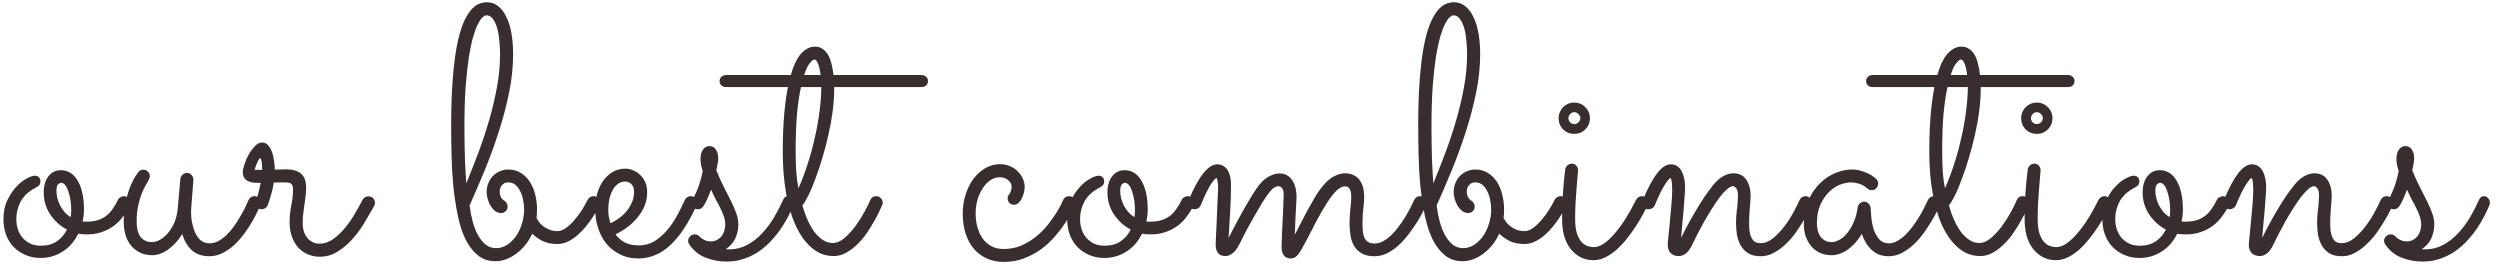 <svg width="227" height="24" viewBox="0 0 227 24" fill="none" xmlns="http://www.w3.org/2000/svg">
<path d="M7.797 21.281C7.536 21.281 7.307 21.26 7.109 21.219C6.953 21.531 6.766 21.823 6.547 22.094C6.328 22.354 6.073 22.583 5.781 22.781C5.5 22.979 5.182 23.135 4.828 23.25C4.474 23.365 4.089 23.422 3.672 23.422C3.182 23.422 2.734 23.333 2.328 23.156C1.922 22.99 1.568 22.755 1.266 22.453C0.964 22.141 0.729 21.771 0.562 21.344C0.396 20.906 0.312 20.427 0.312 19.906C0.312 19.24 0.432 18.662 0.672 18.172C0.911 17.672 1.188 17.26 1.5 16.938C1.812 16.604 2.125 16.359 2.438 16.203C2.75 16.037 2.984 15.953 3.141 15.953C3.318 15.953 3.448 16 3.531 16.094C3.625 16.188 3.672 16.312 3.672 16.469C3.672 16.646 3.615 16.781 3.5 16.875C3.396 16.958 3.26 17.042 3.094 17.125C2.927 17.208 2.75 17.328 2.562 17.484C2.375 17.63 2.198 17.818 2.031 18.047C1.875 18.276 1.745 18.547 1.641 18.859C1.536 19.172 1.484 19.521 1.484 19.906C1.484 20.25 1.536 20.573 1.641 20.875C1.745 21.167 1.896 21.422 2.094 21.641C2.292 21.849 2.526 22.016 2.797 22.141C3.068 22.255 3.37 22.312 3.703 22.312C4.297 22.312 4.786 22.177 5.172 21.906C5.568 21.625 5.87 21.271 6.078 20.844C5.464 20.521 4.958 20.062 4.562 19.469C4.167 18.875 3.969 18.208 3.969 17.469C3.969 16.875 4.109 16.391 4.391 16.016C4.682 15.641 5.062 15.453 5.531 15.453C5.812 15.453 6.078 15.521 6.328 15.656C6.578 15.792 6.797 16.005 6.984 16.297C7.182 16.588 7.339 16.963 7.453 17.422C7.568 17.88 7.625 18.427 7.625 19.062C7.625 19.396 7.583 19.745 7.5 20.109C7.562 20.12 7.625 20.125 7.688 20.125C7.75 20.125 7.818 20.125 7.891 20.125C8.245 20.125 8.562 20.083 8.844 20C9.125 19.917 9.38 19.792 9.609 19.625C9.839 19.458 10.042 19.245 10.219 18.984C10.406 18.724 10.583 18.422 10.75 18.078C10.781 18.016 10.849 17.958 10.953 17.906C11.057 17.844 11.162 17.812 11.266 17.812C11.401 17.812 11.526 17.87 11.641 17.984C11.766 18.088 11.828 18.229 11.828 18.406C11.828 18.49 11.807 18.583 11.766 18.688C11.724 18.781 11.682 18.87 11.641 18.953C11.463 19.266 11.255 19.568 11.016 19.859C10.787 20.141 10.51 20.391 10.188 20.609C9.875 20.818 9.521 20.984 9.125 21.109C8.729 21.234 8.286 21.292 7.797 21.281ZM5.125 17.344C5.125 17.542 5.151 17.75 5.203 17.969C5.255 18.188 5.333 18.406 5.438 18.625C5.552 18.833 5.688 19.037 5.844 19.234C6.01 19.422 6.203 19.583 6.422 19.719C6.453 19.5 6.469 19.287 6.469 19.078C6.469 18.797 6.448 18.51 6.406 18.219C6.365 17.927 6.302 17.662 6.219 17.422C6.146 17.172 6.052 16.974 5.938 16.828C5.823 16.672 5.688 16.594 5.531 16.594C5.469 16.594 5.385 16.641 5.281 16.734C5.177 16.828 5.125 17.031 5.125 17.344ZM16.546 21.25C16.182 21.844 15.755 22.312 15.265 22.656C14.786 23 14.302 23.172 13.812 23.172C13.416 23.172 13.062 23.099 12.749 22.953C12.437 22.807 12.166 22.604 11.937 22.344C11.708 22.073 11.531 21.75 11.406 21.375C11.291 21 11.234 20.578 11.234 20.109C11.234 19.38 11.302 18.734 11.437 18.172C11.583 17.609 11.739 17.141 11.906 16.766C12.072 16.38 12.229 16.088 12.374 15.891C12.52 15.693 12.593 15.594 12.593 15.594C12.645 15.531 12.708 15.484 12.781 15.453C12.864 15.422 12.947 15.406 13.031 15.406C13.197 15.406 13.333 15.469 13.437 15.594C13.552 15.708 13.609 15.844 13.609 16C13.609 16.062 13.593 16.125 13.562 16.188C13.541 16.25 13.515 16.312 13.484 16.375C13.432 16.469 13.348 16.615 13.234 16.812C13.119 17 12.999 17.25 12.874 17.562C12.749 17.875 12.64 18.245 12.546 18.672C12.453 19.088 12.406 19.568 12.406 20.109C12.406 20.724 12.525 21.193 12.765 21.516C13.015 21.828 13.364 21.984 13.812 21.984C13.999 21.984 14.213 21.927 14.453 21.812C14.703 21.688 14.942 21.5 15.171 21.25C15.411 21 15.619 20.682 15.796 20.297C15.973 19.912 16.088 19.458 16.14 18.938L16.374 16.25C16.395 16.094 16.463 15.963 16.578 15.859C16.692 15.755 16.828 15.703 16.984 15.703C17.161 15.703 17.302 15.771 17.406 15.906C17.51 16.031 17.562 16.177 17.562 16.344L17.359 18.938C17.338 19.156 17.343 19.443 17.374 19.797C17.416 20.151 17.494 20.5 17.609 20.844C17.723 21.188 17.895 21.484 18.124 21.734C18.354 21.974 18.656 22.094 19.031 22.094C19.302 22.094 19.567 22.026 19.828 21.891C20.088 21.745 20.338 21.557 20.578 21.328C20.817 21.099 21.036 20.844 21.234 20.562C21.442 20.271 21.63 19.979 21.796 19.688C21.973 19.396 22.124 19.12 22.249 18.859C22.374 18.588 22.479 18.359 22.562 18.172C22.614 18.057 22.687 17.969 22.781 17.906C22.874 17.844 22.979 17.812 23.093 17.812C23.281 17.812 23.427 17.875 23.531 18C23.635 18.125 23.687 18.26 23.687 18.406C23.687 18.49 23.671 18.568 23.64 18.641C23.598 18.724 23.515 18.901 23.39 19.172C23.275 19.432 23.119 19.734 22.921 20.078C22.734 20.412 22.505 20.766 22.234 21.141C21.963 21.516 21.661 21.865 21.328 22.188C20.994 22.5 20.63 22.76 20.234 22.969C19.848 23.167 19.432 23.266 18.984 23.266C18.369 23.266 17.859 23.094 17.453 22.75C17.046 22.396 16.744 21.896 16.546 21.25ZM24.858 16.578C24.817 16.859 24.764 17.125 24.702 17.375C24.639 17.615 24.577 17.828 24.514 18.016C24.462 18.193 24.415 18.338 24.374 18.453C24.332 18.568 24.306 18.63 24.296 18.641C24.192 18.88 24.009 19 23.749 19C23.603 19 23.468 18.948 23.343 18.844C23.218 18.729 23.155 18.588 23.155 18.422C23.155 18.359 23.165 18.312 23.186 18.281C23.207 18.25 23.238 18.188 23.28 18.094C23.322 18 23.374 17.844 23.436 17.625C23.499 17.406 23.577 17.068 23.671 16.609C23.494 16.609 23.311 16.604 23.124 16.594C22.936 16.583 22.764 16.547 22.608 16.484C22.442 16.422 22.306 16.323 22.202 16.188C22.098 16.052 22.046 15.865 22.046 15.625C22.046 15.448 22.098 15.208 22.202 14.906C22.296 14.604 22.426 14.307 22.593 14.016C22.759 13.724 22.947 13.474 23.155 13.266C23.363 13.047 23.572 12.938 23.78 12.938C24.02 12.938 24.212 13.026 24.358 13.203C24.514 13.38 24.634 13.599 24.718 13.859C24.801 14.109 24.858 14.375 24.889 14.656C24.931 14.938 24.952 15.182 24.952 15.391C25.129 15.391 25.301 15.391 25.468 15.391C25.645 15.38 25.811 15.375 25.968 15.375C26.561 15.375 27.014 15.505 27.327 15.766C27.639 16.026 27.796 16.453 27.796 17.047C27.796 17.287 27.78 17.537 27.749 17.797C27.718 18.057 27.681 18.328 27.639 18.609C27.598 18.88 27.561 19.151 27.53 19.422C27.499 19.693 27.483 19.958 27.483 20.219C27.483 20.594 27.535 20.906 27.639 21.156C27.744 21.396 27.874 21.588 28.03 21.734C28.186 21.88 28.353 21.984 28.53 22.047C28.707 22.099 28.869 22.125 29.014 22.125C29.462 22.125 29.884 21.979 30.28 21.688C30.676 21.396 31.04 21.047 31.374 20.641C31.707 20.224 32.004 19.787 32.264 19.328C32.535 18.87 32.759 18.469 32.936 18.125C32.988 18.031 33.061 17.958 33.155 17.906C33.249 17.854 33.348 17.828 33.452 17.828C33.639 17.828 33.785 17.891 33.889 18.016C33.993 18.13 34.046 18.26 34.046 18.406C34.046 18.51 34.025 18.604 33.983 18.688C33.743 19.115 33.462 19.599 33.139 20.141C32.827 20.672 32.468 21.172 32.061 21.641C31.655 22.109 31.197 22.505 30.686 22.828C30.186 23.151 29.634 23.312 29.03 23.312C28.655 23.312 28.301 23.24 27.968 23.094C27.634 22.958 27.343 22.76 27.093 22.5C26.853 22.229 26.66 21.901 26.514 21.516C26.369 21.12 26.296 20.677 26.296 20.188C26.296 19.667 26.348 19.151 26.452 18.641C26.556 18.12 26.608 17.625 26.608 17.156C26.608 16.958 26.561 16.812 26.468 16.719C26.384 16.615 26.192 16.562 25.889 16.562C25.744 16.562 25.582 16.562 25.405 16.562C25.238 16.562 25.056 16.568 24.858 16.578ZM23.811 15.422C23.811 15.349 23.806 15.255 23.796 15.141C23.796 15.016 23.785 14.896 23.764 14.781C23.754 14.667 23.733 14.568 23.702 14.484C23.681 14.401 23.655 14.359 23.624 14.359C23.593 14.359 23.551 14.401 23.499 14.484C23.457 14.557 23.41 14.651 23.358 14.766C23.306 14.87 23.259 14.984 23.218 15.109C23.176 15.234 23.145 15.338 23.124 15.422H23.811ZM54.419 18.672C54.388 18.734 54.32 18.865 54.216 19.062C54.112 19.25 53.977 19.474 53.81 19.734C53.643 19.984 53.445 20.255 53.216 20.547C52.987 20.828 52.737 21.088 52.466 21.328C52.195 21.568 51.904 21.766 51.591 21.922C51.279 22.078 50.956 22.156 50.623 22.156C50.081 22.156 49.623 22.062 49.248 21.875C48.873 21.677 48.565 21.458 48.326 21.219C48.159 21.583 47.956 21.917 47.716 22.219C47.477 22.521 47.211 22.781 46.919 23C46.628 23.229 46.315 23.406 45.982 23.531C45.659 23.656 45.326 23.719 44.982 23.719C44.346 23.719 43.805 23.531 43.357 23.156C42.909 22.781 42.534 22.281 42.232 21.656C41.94 21.021 41.711 20.287 41.544 19.453C41.378 18.62 41.248 17.745 41.154 16.828C41.07 15.912 41.018 14.984 40.998 14.047C40.977 13.109 40.966 12.219 40.966 11.375C40.966 9.76 41.013 8.365 41.107 7.188C41.201 6 41.326 4.995 41.482 4.172C41.648 3.339 41.836 2.667 42.044 2.156C42.263 1.635 42.492 1.234 42.732 0.953C42.971 0.661 43.216 0.464 43.466 0.359C43.716 0.255 43.961 0.203 44.201 0.203C44.586 0.203 44.925 0.318 45.216 0.547C45.518 0.776 45.768 1.099 45.966 1.516C46.175 1.922 46.331 2.417 46.435 3C46.539 3.583 46.591 4.224 46.591 4.922C46.591 6.036 46.471 7.188 46.232 8.375C45.992 9.562 45.68 10.75 45.294 11.938C44.919 13.115 44.498 14.276 44.029 15.422C43.56 16.557 43.096 17.635 42.638 18.656C42.701 19.167 42.794 19.656 42.919 20.125C43.044 20.583 43.206 20.995 43.404 21.359C43.602 21.713 43.836 22 44.107 22.219C44.378 22.427 44.69 22.531 45.044 22.531C45.398 22.531 45.732 22.432 46.044 22.234C46.357 22.026 46.628 21.76 46.857 21.438C47.086 21.104 47.263 20.729 47.388 20.312C47.523 19.896 47.591 19.469 47.591 19.031C47.591 18.74 47.56 18.448 47.498 18.156C47.445 17.854 47.357 17.588 47.232 17.359C47.117 17.12 46.971 16.927 46.794 16.781C46.617 16.635 46.404 16.562 46.154 16.562C45.966 16.562 45.82 16.604 45.716 16.688C45.612 16.76 45.534 16.849 45.482 16.953C45.43 17.047 45.398 17.141 45.388 17.234C45.378 17.328 45.373 17.391 45.373 17.422C45.373 17.568 45.404 17.713 45.466 17.859C45.529 18.005 45.648 18.135 45.826 18.25C46.003 18.375 46.091 18.547 46.091 18.766C46.091 18.943 46.029 19.083 45.904 19.188C45.789 19.292 45.659 19.344 45.513 19.344C45.305 19.344 45.117 19.281 44.951 19.156C44.794 19.031 44.659 18.875 44.544 18.688C44.43 18.49 44.341 18.281 44.279 18.062C44.216 17.844 44.185 17.641 44.185 17.453C44.185 17.151 44.237 16.875 44.341 16.625C44.445 16.365 44.586 16.146 44.763 15.969C44.951 15.781 45.159 15.641 45.388 15.547C45.628 15.443 45.878 15.391 46.138 15.391C46.586 15.391 46.971 15.495 47.294 15.703C47.628 15.912 47.904 16.188 48.123 16.531C48.341 16.875 48.503 17.266 48.607 17.703C48.711 18.141 48.763 18.583 48.763 19.031C48.763 19.292 48.748 19.547 48.716 19.797C48.758 19.88 48.826 19.99 48.919 20.125C49.013 20.26 49.138 20.391 49.294 20.516C49.451 20.641 49.638 20.75 49.857 20.844C50.076 20.938 50.331 20.984 50.623 20.984C50.873 20.984 51.128 20.891 51.388 20.703C51.659 20.505 51.914 20.266 52.154 19.984C52.404 19.693 52.633 19.385 52.841 19.062C53.05 18.729 53.221 18.422 53.357 18.141C53.409 18.037 53.482 17.958 53.576 17.906C53.669 17.844 53.773 17.812 53.888 17.812C54.065 17.812 54.206 17.875 54.31 18C54.425 18.125 54.482 18.266 54.482 18.422C54.482 18.484 54.461 18.568 54.419 18.672ZM42.341 16.656C42.695 15.781 43.055 14.865 43.419 13.906C43.784 12.938 44.112 11.953 44.404 10.953C44.695 9.953 44.935 8.943 45.123 7.922C45.31 6.901 45.404 5.896 45.404 4.906C45.404 4.531 45.383 4.141 45.341 3.734C45.31 3.318 45.248 2.938 45.154 2.594C45.06 2.25 44.93 1.964 44.763 1.734C44.607 1.505 44.404 1.391 44.154 1.391C44.07 1.391 43.961 1.448 43.826 1.562C43.701 1.667 43.565 1.859 43.419 2.141C43.273 2.411 43.128 2.792 42.982 3.281C42.836 3.771 42.701 4.396 42.576 5.156C42.461 5.906 42.362 6.812 42.279 7.875C42.206 8.938 42.169 10.188 42.169 11.625C42.169 12.104 42.175 12.594 42.185 13.094C42.195 13.583 42.206 14.052 42.216 14.5C42.237 14.948 42.258 15.359 42.279 15.734C42.3 16.109 42.32 16.417 42.341 16.656ZM55.888 21.281C56.106 21.583 56.388 21.828 56.731 22.016C57.075 22.193 57.497 22.281 57.997 22.281C58.507 22.281 58.971 22.162 59.388 21.922C59.804 21.672 60.184 21.349 60.528 20.953C60.872 20.557 61.179 20.115 61.45 19.625C61.721 19.135 61.966 18.646 62.184 18.156C62.236 18.042 62.309 17.958 62.403 17.906C62.497 17.844 62.601 17.812 62.716 17.812C62.893 17.812 63.033 17.875 63.138 18C63.252 18.125 63.309 18.26 63.309 18.406C63.309 18.458 63.304 18.505 63.294 18.547C63.283 18.578 63.268 18.615 63.247 18.656C62.528 20.24 61.742 21.432 60.888 22.234C60.044 23.037 59.085 23.448 58.013 23.469C57.325 23.469 56.731 23.333 56.231 23.062C55.731 22.802 55.32 22.463 54.997 22.047C54.674 21.62 54.434 21.141 54.278 20.609C54.122 20.078 54.044 19.547 54.044 19.016C54.044 18.484 54.106 17.995 54.231 17.547C54.367 17.099 54.554 16.708 54.794 16.375C55.044 16.042 55.335 15.781 55.669 15.594C56.013 15.406 56.388 15.312 56.794 15.312C57.033 15.312 57.268 15.365 57.497 15.469C57.736 15.562 57.95 15.703 58.138 15.891C58.325 16.068 58.476 16.287 58.591 16.547C58.705 16.807 58.763 17.104 58.763 17.438C58.763 17.865 58.69 18.266 58.544 18.641C58.398 19.016 58.195 19.365 57.934 19.688C57.684 20.01 57.382 20.307 57.028 20.578C56.674 20.849 56.294 21.083 55.888 21.281ZM55.419 20.266C55.742 20.13 56.033 19.958 56.294 19.75C56.565 19.542 56.794 19.312 56.981 19.062C57.169 18.812 57.315 18.552 57.419 18.281C57.523 18 57.575 17.719 57.575 17.438C57.575 17.125 57.497 16.891 57.341 16.734C57.184 16.568 57.002 16.484 56.794 16.484C56.513 16.484 56.273 16.562 56.075 16.719C55.877 16.875 55.716 17.078 55.591 17.328C55.466 17.578 55.372 17.859 55.309 18.172C55.257 18.474 55.231 18.776 55.231 19.078C55.231 19.266 55.247 19.463 55.278 19.672C55.32 19.88 55.367 20.078 55.419 20.266ZM64.574 17.219C64.512 17.385 64.434 17.573 64.34 17.781C64.257 17.99 64.158 18.208 64.043 18.438C63.949 18.615 63.85 18.755 63.746 18.859C63.653 18.953 63.528 19 63.371 19C63.194 19 63.053 18.948 62.949 18.844C62.845 18.729 62.793 18.599 62.793 18.453C62.793 18.401 62.798 18.359 62.809 18.328C62.819 18.287 62.845 18.224 62.887 18.141C63.158 17.62 63.356 17.167 63.481 16.781C63.616 16.385 63.725 15.974 63.809 15.547C63.736 15.307 63.684 15.104 63.653 14.938C63.621 14.771 63.606 14.599 63.606 14.422C63.606 14.078 63.678 13.802 63.824 13.594C63.97 13.375 64.173 13.266 64.434 13.266C64.673 13.266 64.861 13.37 64.996 13.578C65.142 13.787 65.215 14.042 65.215 14.344C65.215 14.51 65.199 14.677 65.168 14.844C65.137 15.01 65.095 15.219 65.043 15.469C65.283 16.062 65.522 16.588 65.762 17.047C66.001 17.505 66.215 17.927 66.403 18.312C66.59 18.688 66.741 19.042 66.856 19.375C66.981 19.708 67.043 20.042 67.043 20.375C67.043 20.812 66.955 21.229 66.778 21.625C66.6 22.021 66.309 22.354 65.903 22.625C65.955 22.635 66.007 22.641 66.059 22.641C66.111 22.641 66.163 22.641 66.215 22.641C66.809 22.641 67.356 22.505 67.856 22.234C68.356 21.963 68.803 21.615 69.199 21.188C69.606 20.75 69.965 20.271 70.278 19.75C70.59 19.219 70.861 18.693 71.09 18.172C71.194 17.932 71.34 17.812 71.528 17.812C71.705 17.812 71.84 17.875 71.934 18C72.038 18.125 72.09 18.26 72.09 18.406C72.09 18.49 72.074 18.568 72.043 18.641C71.928 18.922 71.778 19.245 71.59 19.609C71.413 19.963 71.194 20.333 70.934 20.719C70.684 21.094 70.392 21.463 70.059 21.828C69.725 22.193 69.35 22.521 68.934 22.812C68.528 23.094 68.08 23.318 67.59 23.484C67.1 23.662 66.564 23.75 65.981 23.75C65.283 23.75 64.632 23.625 64.028 23.375C63.434 23.135 62.949 22.734 62.574 22.172C62.512 22.078 62.481 21.979 62.481 21.875C62.481 21.719 62.538 21.583 62.653 21.469C62.778 21.344 62.918 21.281 63.074 21.281C63.241 21.281 63.382 21.338 63.496 21.453C63.507 21.474 63.543 21.51 63.606 21.562C63.668 21.604 63.741 21.656 63.824 21.719C63.918 21.771 64.022 21.818 64.137 21.859C64.262 21.901 64.387 21.922 64.512 21.922C64.762 21.922 64.97 21.87 65.137 21.766C65.314 21.662 65.455 21.537 65.559 21.391C65.663 21.234 65.736 21.073 65.778 20.906C65.83 20.729 65.856 20.578 65.856 20.453C65.856 20.193 65.814 19.932 65.731 19.672C65.647 19.412 65.538 19.151 65.403 18.891C65.278 18.63 65.137 18.365 64.981 18.094C64.835 17.812 64.699 17.521 64.574 17.219ZM84.261 7.359C84.261 7.526 84.204 7.661 84.089 7.766C83.975 7.859 83.834 7.906 83.668 7.906H75.746V8.078C75.746 8.714 75.699 9.391 75.605 10.109C75.511 10.828 75.381 11.547 75.214 12.266C75.058 12.974 74.876 13.667 74.668 14.344C74.47 15.021 74.261 15.646 74.043 16.219C73.834 16.792 73.626 17.292 73.418 17.719C73.209 18.135 73.022 18.448 72.855 18.656C72.99 19.135 73.152 19.583 73.339 20C73.527 20.406 73.735 20.766 73.964 21.078C74.204 21.38 74.459 21.62 74.73 21.797C75.001 21.974 75.293 22.062 75.605 22.062C75.97 22.062 76.329 21.912 76.683 21.609C77.048 21.297 77.381 20.932 77.683 20.516C77.996 20.088 78.266 19.662 78.496 19.234C78.735 18.797 78.907 18.448 79.011 18.188C79.115 17.938 79.298 17.812 79.558 17.812C79.735 17.812 79.876 17.875 79.98 18C80.095 18.125 80.152 18.26 80.152 18.406C80.152 18.479 80.136 18.552 80.105 18.625C80.074 18.698 79.996 18.865 79.871 19.125C79.756 19.385 79.6 19.688 79.402 20.031C79.214 20.375 78.99 20.74 78.73 21.125C78.48 21.5 78.194 21.844 77.871 22.156C77.558 22.469 77.22 22.729 76.855 22.938C76.49 23.146 76.105 23.25 75.699 23.25C74.98 23.25 74.334 23.016 73.761 22.547C73.188 22.078 72.699 21.422 72.293 20.578C71.897 19.734 71.595 18.734 71.386 17.578C71.178 16.422 71.074 15.156 71.074 13.781C71.074 13.438 71.079 13.037 71.089 12.578C71.1 12.109 71.121 11.62 71.152 11.109C71.183 10.588 71.23 10.057 71.293 9.516C71.355 8.964 71.438 8.427 71.543 7.906H65.933C65.766 7.906 65.626 7.859 65.511 7.766C65.397 7.661 65.339 7.526 65.339 7.359C65.339 7.193 65.397 7.062 65.511 6.969C65.626 6.865 65.766 6.812 65.933 6.812H71.808C71.912 6.438 72.032 6.094 72.168 5.781C72.313 5.469 72.475 5.198 72.652 4.969C72.839 4.74 73.043 4.562 73.261 4.438C73.49 4.302 73.74 4.234 74.011 4.234C74.272 4.234 74.496 4.302 74.683 4.438C74.881 4.562 75.048 4.74 75.183 4.969C75.319 5.198 75.423 5.469 75.496 5.781C75.579 6.094 75.641 6.438 75.683 6.812H83.668C83.834 6.812 83.975 6.865 84.089 6.969C84.204 7.062 84.261 7.193 84.261 7.359ZM72.496 17.094C72.808 16.406 73.089 15.667 73.339 14.875C73.6 14.073 73.819 13.266 73.996 12.453C74.183 11.641 74.324 10.844 74.418 10.062C74.522 9.281 74.574 8.562 74.574 7.906H72.73C72.584 8.552 72.464 9.354 72.371 10.312C72.287 11.26 72.246 12.417 72.246 13.781C72.246 14.542 72.266 15.182 72.308 15.703C72.35 16.213 72.412 16.677 72.496 17.094ZM73.949 5.406C73.855 5.406 73.72 5.51 73.543 5.719C73.365 5.917 73.188 6.281 73.011 6.812H74.511C74.459 6.375 74.381 6.031 74.277 5.781C74.183 5.531 74.074 5.406 73.949 5.406ZM72.746 18.219V18.234V18.219ZM97.604 18.672C97.541 18.787 97.432 18.995 97.276 19.297C97.13 19.599 96.927 19.943 96.666 20.328C96.416 20.703 96.114 21.094 95.76 21.5C95.406 21.906 95 22.281 94.541 22.625C94.083 22.958 93.567 23.234 92.994 23.453C92.432 23.672 91.817 23.781 91.151 23.781C90.557 23.781 90.031 23.672 89.573 23.453C89.114 23.245 88.724 22.948 88.401 22.562C88.078 22.167 87.833 21.703 87.666 21.172C87.5 20.641 87.416 20.052 87.416 19.406C87.416 18.781 87.505 18.198 87.682 17.656C87.859 17.104 88.099 16.625 88.401 16.219C88.713 15.812 89.073 15.495 89.479 15.266C89.885 15.026 90.317 14.906 90.776 14.906C91.119 14.906 91.432 14.969 91.713 15.094C91.994 15.208 92.229 15.365 92.416 15.562C92.614 15.76 92.765 15.979 92.869 16.219C92.984 16.458 93.041 16.698 93.041 16.938C93.041 17.167 93.01 17.38 92.948 17.578C92.895 17.776 92.823 17.953 92.729 18.109C92.645 18.255 92.546 18.375 92.432 18.469C92.317 18.552 92.203 18.594 92.088 18.594C91.911 18.594 91.765 18.537 91.651 18.422C91.546 18.307 91.494 18.167 91.494 18C91.494 17.917 91.51 17.844 91.541 17.781C91.583 17.719 91.625 17.656 91.666 17.594C91.718 17.521 91.76 17.438 91.791 17.344C91.833 17.24 91.854 17.109 91.854 16.953C91.854 16.734 91.75 16.537 91.541 16.359C91.343 16.182 91.088 16.094 90.776 16.094C90.484 16.094 90.203 16.182 89.932 16.359C89.671 16.537 89.442 16.776 89.244 17.078C89.046 17.37 88.885 17.719 88.76 18.125C88.645 18.521 88.588 18.943 88.588 19.391C88.588 19.818 88.64 20.224 88.744 20.609C88.849 20.995 89.005 21.338 89.213 21.641C89.421 21.932 89.682 22.167 89.994 22.344C90.317 22.521 90.698 22.609 91.135 22.609C91.698 22.609 92.218 22.51 92.698 22.312C93.177 22.104 93.614 21.844 94.01 21.531C94.406 21.219 94.755 20.88 95.057 20.516C95.359 20.141 95.614 19.792 95.823 19.469C96.041 19.135 96.208 18.849 96.323 18.609C96.448 18.359 96.52 18.203 96.541 18.141C96.583 18.037 96.651 17.958 96.744 17.906C96.849 17.844 96.958 17.812 97.073 17.812C97.25 17.812 97.39 17.875 97.494 18C97.609 18.125 97.666 18.266 97.666 18.422C97.666 18.484 97.645 18.568 97.604 18.672ZM104.384 21.281C104.124 21.281 103.895 21.26 103.697 21.219C103.541 21.531 103.353 21.823 103.134 22.094C102.916 22.354 102.66 22.583 102.369 22.781C102.088 22.979 101.77 23.135 101.416 23.25C101.061 23.365 100.676 23.422 100.259 23.422C99.77 23.422 99.322 23.333 98.916 23.156C98.509 22.99 98.155 22.755 97.853 22.453C97.551 22.141 97.317 21.771 97.15 21.344C96.983 20.906 96.9 20.427 96.9 19.906C96.9 19.24 97.02 18.662 97.259 18.172C97.499 17.672 97.775 17.26 98.088 16.938C98.4 16.604 98.713 16.359 99.025 16.203C99.338 16.037 99.572 15.953 99.728 15.953C99.905 15.953 100.035 16 100.119 16.094C100.213 16.188 100.259 16.312 100.259 16.469C100.259 16.646 100.202 16.781 100.088 16.875C99.983 16.958 99.848 17.042 99.681 17.125C99.515 17.208 99.338 17.328 99.15 17.484C98.963 17.63 98.785 17.818 98.619 18.047C98.463 18.276 98.332 18.547 98.228 18.859C98.124 19.172 98.072 19.521 98.072 19.906C98.072 20.25 98.124 20.573 98.228 20.875C98.332 21.167 98.483 21.422 98.681 21.641C98.879 21.849 99.114 22.016 99.384 22.141C99.655 22.255 99.957 22.312 100.291 22.312C100.884 22.312 101.374 22.177 101.759 21.906C102.155 21.625 102.457 21.271 102.666 20.844C102.051 20.521 101.546 20.062 101.15 19.469C100.754 18.875 100.556 18.208 100.556 17.469C100.556 16.875 100.697 16.391 100.978 16.016C101.27 15.641 101.65 15.453 102.119 15.453C102.4 15.453 102.666 15.521 102.916 15.656C103.166 15.792 103.384 16.005 103.572 16.297C103.77 16.588 103.926 16.963 104.041 17.422C104.155 17.88 104.213 18.427 104.213 19.062C104.213 19.396 104.171 19.745 104.088 20.109C104.15 20.12 104.213 20.125 104.275 20.125C104.338 20.125 104.405 20.125 104.478 20.125C104.832 20.125 105.15 20.083 105.431 20C105.713 19.917 105.968 19.792 106.197 19.625C106.426 19.458 106.629 19.245 106.806 18.984C106.994 18.724 107.171 18.422 107.338 18.078C107.369 18.016 107.436 17.958 107.541 17.906C107.645 17.844 107.749 17.812 107.853 17.812C107.989 17.812 108.114 17.87 108.228 17.984C108.353 18.088 108.416 18.229 108.416 18.406C108.416 18.49 108.395 18.583 108.353 18.688C108.311 18.781 108.27 18.87 108.228 18.953C108.051 19.266 107.843 19.568 107.603 19.859C107.374 20.141 107.098 20.391 106.775 20.609C106.463 20.818 106.108 20.984 105.713 21.109C105.317 21.234 104.874 21.292 104.384 21.281ZM101.713 17.344C101.713 17.542 101.739 17.75 101.791 17.969C101.843 18.188 101.921 18.406 102.025 18.625C102.14 18.833 102.275 19.037 102.431 19.234C102.598 19.422 102.791 19.583 103.009 19.719C103.041 19.5 103.056 19.287 103.056 19.078C103.056 18.797 103.035 18.51 102.994 18.219C102.952 17.927 102.89 17.662 102.806 17.422C102.733 17.172 102.64 16.974 102.525 16.828C102.41 16.672 102.275 16.594 102.119 16.594C102.056 16.594 101.973 16.641 101.869 16.734C101.765 16.828 101.713 17.031 101.713 17.344ZM111.556 21.609C111.712 21.297 111.91 20.912 112.149 20.453C112.399 19.984 112.655 19.516 112.915 19.047C113.186 18.578 113.446 18.135 113.696 17.719C113.957 17.302 114.175 16.984 114.353 16.766C114.655 16.401 114.967 16.141 115.29 15.984C115.613 15.828 115.91 15.75 116.181 15.75C116.451 15.75 116.681 15.807 116.868 15.922C117.066 16.037 117.228 16.193 117.353 16.391C117.478 16.578 117.571 16.802 117.634 17.062C117.696 17.312 117.728 17.583 117.728 17.875C117.728 18.042 117.717 18.26 117.696 18.531C117.686 18.802 117.67 19.094 117.649 19.406C117.639 19.719 117.623 20.042 117.603 20.375C117.592 20.708 117.582 21.021 117.571 21.312C117.728 21 117.905 20.656 118.103 20.281C118.3 19.896 118.498 19.516 118.696 19.141C118.905 18.766 119.103 18.417 119.29 18.094C119.478 17.76 119.649 17.49 119.806 17.281C120.254 16.667 120.67 16.255 121.056 16.047C121.451 15.838 121.8 15.734 122.103 15.734C122.457 15.734 122.748 15.802 122.978 15.938C123.207 16.062 123.384 16.229 123.509 16.438C123.644 16.635 123.738 16.859 123.79 17.109C123.842 17.359 123.868 17.599 123.868 17.828C123.868 18.182 123.842 18.552 123.79 18.938C123.738 19.323 123.712 19.781 123.712 20.312C123.712 20.531 123.722 20.75 123.743 20.969C123.764 21.188 123.806 21.38 123.868 21.547C123.941 21.713 124.05 21.849 124.196 21.953C124.342 22.057 124.54 22.109 124.79 22.109C125.061 22.109 125.326 22.042 125.587 21.906C125.847 21.76 126.097 21.573 126.337 21.344C126.576 21.115 126.8 20.854 127.009 20.562C127.228 20.271 127.425 19.979 127.603 19.688C127.78 19.396 127.936 19.12 128.071 18.859C128.207 18.588 128.316 18.359 128.399 18.172C128.451 18.057 128.524 17.969 128.618 17.906C128.712 17.844 128.816 17.812 128.931 17.812C129.108 17.812 129.248 17.88 129.353 18.016C129.467 18.141 129.524 18.276 129.524 18.422C129.524 18.495 129.509 18.568 129.478 18.641C129.436 18.724 129.353 18.901 129.228 19.172C129.103 19.432 128.936 19.734 128.728 20.078C128.519 20.412 128.274 20.766 127.993 21.141C127.722 21.516 127.42 21.865 127.087 22.188C126.754 22.5 126.394 22.76 126.009 22.969C125.623 23.167 125.217 23.266 124.79 23.266C124.332 23.266 123.957 23.182 123.665 23.016C123.384 22.859 123.155 22.646 122.978 22.375C122.811 22.104 122.696 21.792 122.634 21.438C122.571 21.083 122.54 20.713 122.54 20.328C122.54 19.818 122.566 19.349 122.618 18.922C122.67 18.484 122.696 18.146 122.696 17.906C122.696 17.646 122.67 17.448 122.618 17.312C122.576 17.177 122.519 17.083 122.446 17.031C122.384 16.969 122.321 16.938 122.259 16.938C122.196 16.927 122.149 16.922 122.118 16.922C121.868 16.922 121.603 17.062 121.321 17.344C121.05 17.615 120.769 17.979 120.478 18.438C120.186 18.896 119.884 19.417 119.571 20C119.269 20.583 118.962 21.177 118.649 21.781C118.472 22.115 118.321 22.391 118.196 22.609C118.082 22.828 117.967 23 117.853 23.125C117.748 23.25 117.644 23.338 117.54 23.391C117.436 23.443 117.321 23.469 117.196 23.469C116.925 23.469 116.717 23.375 116.571 23.188C116.436 23 116.368 22.755 116.368 22.453C116.368 22.297 116.373 22.088 116.384 21.828C116.394 21.568 116.405 21.281 116.415 20.969C116.425 20.656 116.441 20.333 116.462 20C116.483 19.667 116.498 19.349 116.509 19.047C116.519 18.734 116.53 18.458 116.54 18.219C116.55 17.979 116.556 17.797 116.556 17.672C116.556 17.401 116.509 17.208 116.415 17.094C116.321 16.969 116.212 16.906 116.087 16.906C115.972 16.906 115.842 16.948 115.696 17.031C115.561 17.115 115.399 17.276 115.212 17.516C115.066 17.703 114.879 17.979 114.649 18.344C114.431 18.698 114.196 19.094 113.946 19.531C113.696 19.969 113.446 20.417 113.196 20.875C112.957 21.333 112.748 21.745 112.571 22.109C112.353 22.547 112.134 22.844 111.915 23C111.696 23.167 111.483 23.25 111.274 23.25C110.972 23.25 110.748 23.162 110.603 22.984C110.457 22.797 110.384 22.552 110.384 22.25C110.384 22.219 110.389 22.031 110.399 21.688C110.42 21.344 110.441 20.927 110.462 20.438C110.483 19.938 110.504 19.406 110.524 18.844C110.556 18.281 110.582 17.755 110.603 17.266C110.613 17.005 110.603 16.766 110.571 16.547C110.54 16.328 110.498 16.198 110.446 16.156C110.363 16.177 110.196 16.37 109.946 16.734C109.707 17.099 109.399 17.734 109.024 18.641C108.972 18.755 108.894 18.844 108.79 18.906C108.686 18.969 108.576 19 108.462 19C108.285 19 108.144 18.943 108.04 18.828C107.936 18.703 107.884 18.562 107.884 18.406C107.884 18.333 107.899 18.255 107.931 18.172C108.399 17.057 108.847 16.24 109.274 15.719C109.701 15.188 110.118 14.922 110.524 14.922C110.764 14.922 110.962 14.979 111.118 15.094C111.285 15.198 111.415 15.338 111.509 15.516C111.603 15.682 111.67 15.875 111.712 16.094C111.754 16.312 111.774 16.526 111.774 16.734C111.774 17.662 111.748 18.51 111.696 19.281C111.655 20.052 111.608 20.828 111.556 21.609ZM142.227 18.672C142.196 18.734 142.128 18.865 142.024 19.062C141.92 19.25 141.784 19.474 141.617 19.734C141.451 19.984 141.253 20.255 141.024 20.547C140.795 20.828 140.545 21.088 140.274 21.328C140.003 21.568 139.711 21.766 139.399 21.922C139.086 22.078 138.763 22.156 138.43 22.156C137.888 22.156 137.43 22.062 137.055 21.875C136.68 21.677 136.373 21.458 136.133 21.219C135.966 21.583 135.763 21.917 135.524 22.219C135.284 22.521 135.019 22.781 134.727 23C134.435 23.229 134.123 23.406 133.789 23.531C133.466 23.656 133.133 23.719 132.789 23.719C132.154 23.719 131.612 23.531 131.164 23.156C130.716 22.781 130.341 22.281 130.039 21.656C129.748 21.021 129.519 20.287 129.352 19.453C129.185 18.62 129.055 17.745 128.961 16.828C128.878 15.912 128.826 14.984 128.805 14.047C128.784 13.109 128.774 12.219 128.774 11.375C128.774 9.76 128.821 8.365 128.914 7.188C129.008 6 129.133 4.995 129.289 4.172C129.456 3.339 129.644 2.667 129.852 2.156C130.071 1.635 130.3 1.234 130.539 0.953C130.779 0.661 131.024 0.464 131.274 0.359C131.524 0.255 131.769 0.203 132.008 0.203C132.394 0.203 132.732 0.318 133.024 0.547C133.326 0.776 133.576 1.099 133.774 1.516C133.982 1.922 134.138 2.417 134.242 3C134.347 3.583 134.399 4.224 134.399 4.922C134.399 6.036 134.279 7.188 134.039 8.375C133.8 9.562 133.487 10.75 133.102 11.938C132.727 13.115 132.305 14.276 131.836 15.422C131.367 16.557 130.904 17.635 130.446 18.656C130.508 19.167 130.602 19.656 130.727 20.125C130.852 20.583 131.013 20.995 131.211 21.359C131.409 21.713 131.644 22 131.914 22.219C132.185 22.427 132.498 22.531 132.852 22.531C133.206 22.531 133.539 22.432 133.852 22.234C134.164 22.026 134.435 21.76 134.664 21.438C134.894 21.104 135.071 20.729 135.196 20.312C135.331 19.896 135.399 19.469 135.399 19.031C135.399 18.74 135.367 18.448 135.305 18.156C135.253 17.854 135.164 17.588 135.039 17.359C134.925 17.12 134.779 16.927 134.602 16.781C134.425 16.635 134.211 16.562 133.961 16.562C133.774 16.562 133.628 16.604 133.524 16.688C133.42 16.76 133.341 16.849 133.289 16.953C133.237 17.047 133.206 17.141 133.196 17.234C133.185 17.328 133.18 17.391 133.18 17.422C133.18 17.568 133.211 17.713 133.274 17.859C133.336 18.005 133.456 18.135 133.633 18.25C133.81 18.375 133.899 18.547 133.899 18.766C133.899 18.943 133.836 19.083 133.711 19.188C133.597 19.292 133.466 19.344 133.321 19.344C133.112 19.344 132.925 19.281 132.758 19.156C132.602 19.031 132.466 18.875 132.352 18.688C132.237 18.49 132.149 18.281 132.086 18.062C132.024 17.844 131.992 17.641 131.992 17.453C131.992 17.151 132.045 16.875 132.149 16.625C132.253 16.365 132.394 16.146 132.571 15.969C132.758 15.781 132.966 15.641 133.196 15.547C133.435 15.443 133.685 15.391 133.946 15.391C134.394 15.391 134.779 15.495 135.102 15.703C135.435 15.912 135.711 16.188 135.93 16.531C136.149 16.875 136.31 17.266 136.414 17.703C136.519 18.141 136.571 18.583 136.571 19.031C136.571 19.292 136.555 19.547 136.524 19.797C136.565 19.88 136.633 19.99 136.727 20.125C136.821 20.26 136.946 20.391 137.102 20.516C137.258 20.641 137.446 20.75 137.664 20.844C137.883 20.938 138.138 20.984 138.43 20.984C138.68 20.984 138.935 20.891 139.196 20.703C139.466 20.505 139.722 20.266 139.961 19.984C140.211 19.693 140.44 19.385 140.649 19.062C140.857 18.729 141.029 18.422 141.164 18.141C141.216 18.037 141.289 17.958 141.383 17.906C141.477 17.844 141.581 17.812 141.696 17.812C141.873 17.812 142.013 17.875 142.117 18C142.232 18.125 142.289 18.266 142.289 18.422C142.289 18.484 142.269 18.568 142.227 18.672ZM130.149 16.656C130.503 15.781 130.862 14.865 131.227 13.906C131.591 12.938 131.92 11.953 132.211 10.953C132.503 9.953 132.742 8.943 132.93 7.922C133.117 6.901 133.211 5.896 133.211 4.906C133.211 4.531 133.19 4.141 133.149 3.734C133.117 3.318 133.055 2.938 132.961 2.594C132.867 2.25 132.737 1.964 132.571 1.734C132.414 1.505 132.211 1.391 131.961 1.391C131.878 1.391 131.769 1.448 131.633 1.562C131.508 1.667 131.373 1.859 131.227 2.141C131.081 2.411 130.935 2.792 130.789 3.281C130.644 3.771 130.508 4.396 130.383 5.156C130.269 5.906 130.17 6.812 130.086 7.875C130.013 8.938 129.977 10.188 129.977 11.625C129.977 12.104 129.982 12.594 129.992 13.094C130.003 13.583 130.013 14.052 130.024 14.5C130.045 14.948 130.065 15.359 130.086 15.734C130.107 16.109 130.128 16.417 130.149 16.656ZM144.367 10.734C144.367 11.13 144.226 11.469 143.945 11.75C143.674 12.021 143.341 12.156 142.945 12.156C142.549 12.156 142.211 12.021 141.929 11.75C141.659 11.469 141.523 11.13 141.523 10.734C141.523 10.537 141.56 10.354 141.633 10.188C141.705 10.01 141.804 9.859 141.929 9.734C142.065 9.599 142.216 9.495 142.383 9.422C142.56 9.349 142.747 9.312 142.945 9.312C143.143 9.312 143.325 9.349 143.492 9.422C143.669 9.495 143.82 9.599 143.945 9.734C144.08 9.859 144.185 10.01 144.258 10.188C144.33 10.354 144.367 10.537 144.367 10.734ZM141.836 19.891C141.836 18.391 141.929 16.896 142.117 15.406C142.138 15.26 142.2 15.135 142.304 15.031C142.419 14.917 142.565 14.859 142.742 14.859C142.898 14.859 143.028 14.922 143.133 15.047C143.237 15.162 143.289 15.297 143.289 15.453C143.289 15.516 143.273 15.703 143.242 16.016C143.221 16.328 143.19 16.703 143.148 17.141C143.117 17.568 143.086 18.026 143.054 18.516C143.034 18.995 143.023 19.438 143.023 19.844C143.023 20.396 143.075 20.844 143.179 21.188C143.294 21.521 143.435 21.781 143.601 21.969C143.778 22.156 143.961 22.281 144.148 22.344C144.346 22.406 144.534 22.438 144.711 22.438C145.002 22.438 145.304 22.333 145.617 22.125C145.929 21.917 146.247 21.625 146.57 21.25C146.903 20.875 147.237 20.427 147.57 19.906C147.903 19.375 148.231 18.787 148.554 18.141C148.606 18.037 148.679 17.958 148.773 17.906C148.867 17.844 148.971 17.812 149.086 17.812C149.252 17.812 149.388 17.875 149.492 18C149.606 18.125 149.664 18.26 149.664 18.406C149.664 18.51 149.643 18.599 149.601 18.672C149.476 18.912 149.32 19.203 149.133 19.547C148.945 19.891 148.731 20.245 148.492 20.609C148.252 20.974 147.987 21.338 147.695 21.703C147.414 22.057 147.112 22.38 146.789 22.672C146.466 22.953 146.127 23.182 145.773 23.359C145.419 23.537 145.06 23.625 144.695 23.625C144.226 23.625 143.815 23.526 143.461 23.328C143.106 23.13 142.804 22.865 142.554 22.531C142.315 22.198 142.133 21.807 142.008 21.359C141.893 20.901 141.836 20.412 141.836 19.891ZM143.492 10.734C143.492 10.588 143.435 10.463 143.32 10.359C143.216 10.245 143.091 10.188 142.945 10.188C142.799 10.188 142.674 10.245 142.57 10.359C142.466 10.463 142.414 10.588 142.414 10.734C142.414 10.88 142.466 11.005 142.57 11.109C142.674 11.213 142.799 11.266 142.945 11.266C143.091 11.266 143.216 11.213 143.32 11.109C143.435 11.005 143.492 10.88 143.492 10.734ZM152.648 21.594C152.814 21.25 153.007 20.875 153.226 20.469C153.444 20.052 153.679 19.635 153.929 19.219C154.179 18.792 154.439 18.37 154.71 17.953C154.991 17.537 155.283 17.141 155.585 16.766C155.887 16.401 156.189 16.141 156.491 15.984C156.804 15.818 157.095 15.734 157.366 15.734C157.908 15.734 158.309 15.932 158.569 16.328C158.83 16.724 158.96 17.213 158.96 17.797C158.96 17.932 158.95 18.099 158.929 18.297C158.918 18.484 158.903 18.688 158.882 18.906C158.871 19.125 158.856 19.349 158.835 19.578C158.825 19.797 158.819 20.005 158.819 20.203C158.819 20.453 158.83 20.693 158.851 20.922C158.882 21.151 158.934 21.354 159.007 21.531C159.08 21.698 159.184 21.833 159.319 21.938C159.455 22.031 159.632 22.078 159.851 22.078C160.246 22.078 160.632 21.927 161.007 21.625C161.382 21.312 161.726 20.948 162.038 20.531C162.361 20.104 162.637 19.672 162.866 19.234C163.106 18.797 163.283 18.443 163.398 18.172C163.45 18.057 163.523 17.969 163.616 17.906C163.72 17.844 163.83 17.812 163.944 17.812C164.121 17.812 164.262 17.88 164.366 18.016C164.481 18.141 164.538 18.276 164.538 18.422C164.538 18.495 164.523 18.568 164.491 18.641C164.45 18.724 164.366 18.896 164.241 19.156C164.116 19.417 163.95 19.719 163.741 20.062C163.543 20.396 163.309 20.755 163.038 21.141C162.767 21.516 162.465 21.859 162.132 22.172C161.809 22.484 161.455 22.745 161.069 22.953C160.694 23.162 160.299 23.266 159.882 23.266C159.413 23.266 159.033 23.177 158.741 23C158.45 22.812 158.22 22.573 158.054 22.281C157.887 21.979 157.773 21.651 157.71 21.297C157.658 20.932 157.632 20.568 157.632 20.203C157.632 20.047 157.637 19.87 157.648 19.672C157.668 19.474 157.689 19.266 157.71 19.047C157.741 18.828 157.762 18.609 157.773 18.391C157.793 18.172 157.804 17.963 157.804 17.766C157.804 17.432 157.752 17.208 157.648 17.094C157.543 16.969 157.45 16.906 157.366 16.906C157.2 16.906 157.007 17.005 156.788 17.203C156.58 17.391 156.356 17.641 156.116 17.953C155.887 18.266 155.648 18.62 155.398 19.016C155.158 19.401 154.929 19.787 154.71 20.172C154.502 20.557 154.304 20.927 154.116 21.281C153.939 21.625 153.799 21.912 153.694 22.141C153.486 22.578 153.278 22.87 153.069 23.016C152.861 23.172 152.648 23.25 152.429 23.25C152.127 23.25 151.882 23.162 151.694 22.984C151.517 22.797 151.429 22.537 151.429 22.203C151.429 22.13 151.439 21.99 151.46 21.781C151.481 21.562 151.507 21.307 151.538 21.016C151.569 20.713 151.601 20.391 151.632 20.047C151.663 19.703 151.694 19.365 151.726 19.031C151.757 18.688 151.783 18.37 151.804 18.078C151.825 17.787 151.835 17.542 151.835 17.344C151.835 17.083 151.825 16.833 151.804 16.594C151.783 16.354 151.741 16.208 151.679 16.156C151.585 16.188 151.418 16.385 151.179 16.75C150.939 17.104 150.632 17.734 150.257 18.641C150.205 18.755 150.127 18.844 150.023 18.906C149.918 18.969 149.809 19 149.694 19C149.517 19 149.377 18.943 149.273 18.828C149.168 18.703 149.116 18.562 149.116 18.406C149.116 18.333 149.132 18.255 149.163 18.172C149.632 17.057 150.069 16.24 150.476 15.719C150.892 15.188 151.304 14.922 151.71 14.922C151.95 14.922 152.153 14.984 152.319 15.109C152.486 15.224 152.616 15.38 152.71 15.578C152.814 15.776 152.887 15.995 152.929 16.234C152.981 16.474 153.007 16.719 153.007 16.969C153.007 17.156 152.991 17.448 152.96 17.844C152.939 18.24 152.908 18.667 152.866 19.125C152.825 19.573 152.783 20.021 152.741 20.469C152.71 20.917 152.679 21.292 152.648 21.594ZM176.147 18.641C176.105 18.724 176.017 18.901 175.881 19.172C175.756 19.432 175.59 19.734 175.381 20.078C175.183 20.422 174.949 20.781 174.678 21.156C174.407 21.531 174.105 21.875 173.772 22.188C173.439 22.5 173.079 22.76 172.694 22.969C172.308 23.167 171.902 23.266 171.475 23.266C170.871 23.266 170.36 23.073 169.944 22.688C169.538 22.302 169.241 21.818 169.053 21.234C168.699 21.828 168.277 22.302 167.788 22.656C167.298 23 166.808 23.172 166.319 23.172C165.933 23.172 165.584 23.104 165.272 22.969C164.959 22.823 164.694 22.625 164.475 22.375C164.256 22.115 164.084 21.812 163.959 21.469C163.845 21.125 163.788 20.75 163.788 20.344C163.788 19.531 163.923 18.818 164.194 18.203C164.475 17.578 164.829 17.057 165.256 16.641C165.683 16.224 166.152 15.912 166.663 15.703C167.183 15.495 167.683 15.391 168.163 15.391C168.485 15.391 168.782 15.438 169.053 15.531C169.324 15.615 169.553 15.708 169.741 15.812C169.939 15.917 170.09 16.016 170.194 16.109C170.298 16.193 170.355 16.24 170.366 16.25C170.48 16.385 170.538 16.526 170.538 16.672C170.538 16.828 170.48 16.969 170.366 17.094C170.251 17.208 170.116 17.266 169.959 17.266C169.793 17.266 169.652 17.208 169.538 17.094C169.517 17.073 169.47 17.037 169.397 16.984C169.324 16.922 169.225 16.859 169.1 16.797C168.975 16.734 168.824 16.682 168.647 16.641C168.48 16.588 168.288 16.562 168.069 16.562C167.746 16.562 167.402 16.635 167.038 16.781C166.673 16.927 166.34 17.156 166.038 17.469C165.735 17.771 165.48 18.156 165.272 18.625C165.074 19.083 164.975 19.63 164.975 20.266C164.975 20.463 164.996 20.667 165.038 20.875C165.079 21.073 165.152 21.255 165.256 21.422C165.36 21.588 165.501 21.724 165.678 21.828C165.855 21.932 166.074 21.984 166.334 21.984C166.522 21.984 166.735 21.922 166.975 21.797C167.225 21.672 167.459 21.479 167.678 21.219C167.907 20.958 168.11 20.63 168.288 20.234C168.475 19.838 168.605 19.37 168.678 18.828C168.699 18.682 168.767 18.562 168.881 18.469C168.996 18.365 169.131 18.312 169.288 18.312C169.433 18.312 169.558 18.37 169.663 18.484C169.777 18.599 169.84 18.729 169.85 18.875C169.86 19.073 169.881 19.354 169.913 19.719C169.944 20.073 170.011 20.427 170.116 20.781C170.23 21.135 170.397 21.443 170.616 21.703C170.834 21.963 171.136 22.094 171.522 22.094C171.772 22.094 172.017 22.026 172.256 21.891C172.506 21.755 172.746 21.578 172.975 21.359C173.215 21.13 173.439 20.875 173.647 20.594C173.866 20.302 174.064 20.01 174.241 19.719C174.418 19.427 174.574 19.146 174.709 18.875C174.845 18.604 174.959 18.37 175.053 18.172C175.105 18.057 175.178 17.969 175.272 17.906C175.376 17.844 175.485 17.812 175.6 17.812C175.777 17.812 175.918 17.88 176.022 18.016C176.136 18.141 176.194 18.276 176.194 18.422C176.194 18.495 176.178 18.568 176.147 18.641ZM188.365 7.359C188.365 7.526 188.308 7.661 188.193 7.766C188.079 7.859 187.938 7.906 187.771 7.906H179.849V8.078C179.849 8.714 179.803 9.391 179.709 10.109C179.615 10.828 179.485 11.547 179.318 12.266C179.162 12.974 178.98 13.667 178.771 14.344C178.573 15.021 178.365 15.646 178.146 16.219C177.938 16.792 177.73 17.292 177.521 17.719C177.313 18.135 177.125 18.448 176.959 18.656C177.094 19.135 177.256 19.583 177.443 20C177.631 20.406 177.839 20.766 178.068 21.078C178.308 21.38 178.563 21.62 178.834 21.797C179.105 21.974 179.396 22.062 179.709 22.062C180.073 22.062 180.433 21.912 180.787 21.609C181.151 21.297 181.485 20.932 181.787 20.516C182.099 20.088 182.37 19.662 182.599 19.234C182.839 18.797 183.011 18.448 183.115 18.188C183.219 17.938 183.401 17.812 183.662 17.812C183.839 17.812 183.98 17.875 184.084 18C184.198 18.125 184.256 18.26 184.256 18.406C184.256 18.479 184.24 18.552 184.209 18.625C184.178 18.698 184.099 18.865 183.974 19.125C183.86 19.385 183.704 19.688 183.506 20.031C183.318 20.375 183.094 20.74 182.834 21.125C182.584 21.5 182.297 21.844 181.974 22.156C181.662 22.469 181.323 22.729 180.959 22.938C180.594 23.146 180.209 23.25 179.803 23.25C179.084 23.25 178.438 23.016 177.865 22.547C177.292 22.078 176.803 21.422 176.396 20.578C176 19.734 175.698 18.734 175.49 17.578C175.282 16.422 175.178 15.156 175.178 13.781C175.178 13.438 175.183 13.037 175.193 12.578C175.204 12.109 175.224 11.62 175.256 11.109C175.287 10.588 175.334 10.057 175.396 9.516C175.459 8.964 175.542 8.427 175.646 7.906H170.037C169.87 7.906 169.73 7.859 169.615 7.766C169.5 7.661 169.443 7.526 169.443 7.359C169.443 7.193 169.5 7.062 169.615 6.969C169.73 6.865 169.87 6.812 170.037 6.812H175.912C176.016 6.438 176.136 6.094 176.271 5.781C176.417 5.469 176.579 5.198 176.756 4.969C176.943 4.74 177.146 4.562 177.365 4.438C177.594 4.302 177.844 4.234 178.115 4.234C178.375 4.234 178.599 4.302 178.787 4.438C178.985 4.562 179.151 4.74 179.287 4.969C179.422 5.198 179.526 5.469 179.599 5.781C179.683 6.094 179.745 6.438 179.787 6.812H187.771C187.938 6.812 188.079 6.865 188.193 6.969C188.308 7.062 188.365 7.193 188.365 7.359ZM176.599 17.094C176.912 16.406 177.193 15.667 177.443 14.875C177.704 14.073 177.922 13.266 178.099 12.453C178.287 11.641 178.428 10.844 178.521 10.062C178.625 9.281 178.678 8.562 178.678 7.906H176.834C176.688 8.552 176.568 9.354 176.474 10.312C176.391 11.26 176.349 12.417 176.349 13.781C176.349 14.542 176.37 15.182 176.412 15.703C176.454 16.213 176.516 16.677 176.599 17.094ZM178.053 5.406C177.959 5.406 177.823 5.51 177.646 5.719C177.469 5.917 177.292 6.281 177.115 6.812H178.615C178.563 6.375 178.485 6.031 178.381 5.781C178.287 5.531 178.178 5.406 178.053 5.406ZM176.849 18.219V18.234V18.219ZM186.364 10.734C186.364 11.13 186.224 11.469 185.943 11.75C185.672 12.021 185.338 12.156 184.943 12.156C184.547 12.156 184.208 12.021 183.927 11.75C183.656 11.469 183.521 11.13 183.521 10.734C183.521 10.537 183.557 10.354 183.63 10.188C183.703 10.01 183.802 9.859 183.927 9.734C184.062 9.599 184.213 9.495 184.38 9.422C184.557 9.349 184.745 9.312 184.943 9.312C185.14 9.312 185.323 9.349 185.489 9.422C185.666 9.495 185.818 9.599 185.943 9.734C186.078 9.859 186.182 10.01 186.255 10.188C186.328 10.354 186.364 10.537 186.364 10.734ZM183.833 19.891C183.833 18.391 183.927 16.896 184.114 15.406C184.135 15.26 184.198 15.135 184.302 15.031C184.416 14.917 184.562 14.859 184.739 14.859C184.896 14.859 185.026 14.922 185.13 15.047C185.234 15.162 185.286 15.297 185.286 15.453C185.286 15.516 185.271 15.703 185.239 16.016C185.219 16.328 185.187 16.703 185.146 17.141C185.114 17.568 185.083 18.026 185.052 18.516C185.031 18.995 185.021 19.438 185.021 19.844C185.021 20.396 185.073 20.844 185.177 21.188C185.291 21.521 185.432 21.781 185.599 21.969C185.776 22.156 185.958 22.281 186.146 22.344C186.344 22.406 186.531 22.438 186.708 22.438C187 22.438 187.302 22.333 187.614 22.125C187.927 21.917 188.245 21.625 188.568 21.25C188.901 20.875 189.234 20.427 189.568 19.906C189.901 19.375 190.229 18.787 190.552 18.141C190.604 18.037 190.677 17.958 190.771 17.906C190.864 17.844 190.969 17.812 191.083 17.812C191.25 17.812 191.385 17.875 191.489 18C191.604 18.125 191.661 18.26 191.661 18.406C191.661 18.51 191.64 18.599 191.599 18.672C191.474 18.912 191.318 19.203 191.13 19.547C190.943 19.891 190.729 20.245 190.489 20.609C190.25 20.974 189.984 21.338 189.693 21.703C189.411 22.057 189.109 22.38 188.786 22.672C188.463 22.953 188.125 23.182 187.771 23.359C187.416 23.537 187.057 23.625 186.693 23.625C186.224 23.625 185.812 23.526 185.458 23.328C185.104 23.13 184.802 22.865 184.552 22.531C184.312 22.198 184.13 21.807 184.005 21.359C183.89 20.901 183.833 20.412 183.833 19.891ZM185.489 10.734C185.489 10.588 185.432 10.463 185.318 10.359C185.213 10.245 185.088 10.188 184.943 10.188C184.797 10.188 184.672 10.245 184.568 10.359C184.463 10.463 184.411 10.588 184.411 10.734C184.411 10.88 184.463 11.005 184.568 11.109C184.672 11.213 184.797 11.266 184.943 11.266C185.088 11.266 185.213 11.213 185.318 11.109C185.432 11.005 185.489 10.88 185.489 10.734ZM198.379 21.281C198.119 21.281 197.89 21.26 197.692 21.219C197.536 21.531 197.348 21.823 197.129 22.094C196.911 22.354 196.655 22.583 196.364 22.781C196.083 22.979 195.765 23.135 195.411 23.25C195.056 23.365 194.671 23.422 194.254 23.422C193.765 23.422 193.317 23.333 192.911 23.156C192.504 22.99 192.15 22.755 191.848 22.453C191.546 22.141 191.312 21.771 191.145 21.344C190.978 20.906 190.895 20.427 190.895 19.906C190.895 19.24 191.015 18.662 191.254 18.172C191.494 17.672 191.77 17.26 192.083 16.938C192.395 16.604 192.708 16.359 193.02 16.203C193.333 16.037 193.567 15.953 193.723 15.953C193.9 15.953 194.03 16 194.114 16.094C194.208 16.188 194.254 16.312 194.254 16.469C194.254 16.646 194.197 16.781 194.083 16.875C193.978 16.958 193.843 17.042 193.676 17.125C193.51 17.208 193.333 17.328 193.145 17.484C192.958 17.63 192.78 17.818 192.614 18.047C192.458 18.276 192.327 18.547 192.223 18.859C192.119 19.172 192.067 19.521 192.067 19.906C192.067 20.25 192.119 20.573 192.223 20.875C192.327 21.167 192.478 21.422 192.676 21.641C192.874 21.849 193.109 22.016 193.379 22.141C193.65 22.255 193.952 22.312 194.286 22.312C194.879 22.312 195.369 22.177 195.754 21.906C196.15 21.625 196.452 21.271 196.661 20.844C196.046 20.521 195.541 20.062 195.145 19.469C194.749 18.875 194.551 18.208 194.551 17.469C194.551 16.875 194.692 16.391 194.973 16.016C195.265 15.641 195.645 15.453 196.114 15.453C196.395 15.453 196.661 15.521 196.911 15.656C197.161 15.792 197.379 16.005 197.567 16.297C197.765 16.588 197.921 16.963 198.036 17.422C198.15 17.88 198.208 18.427 198.208 19.062C198.208 19.396 198.166 19.745 198.083 20.109C198.145 20.12 198.208 20.125 198.27 20.125C198.333 20.125 198.4 20.125 198.473 20.125C198.827 20.125 199.145 20.083 199.426 20C199.708 19.917 199.963 19.792 200.192 19.625C200.421 19.458 200.624 19.245 200.801 18.984C200.989 18.724 201.166 18.422 201.333 18.078C201.364 18.016 201.431 17.958 201.536 17.906C201.64 17.844 201.744 17.812 201.848 17.812C201.984 17.812 202.109 17.87 202.223 17.984C202.348 18.088 202.411 18.229 202.411 18.406C202.411 18.49 202.39 18.583 202.348 18.688C202.306 18.781 202.265 18.87 202.223 18.953C202.046 19.266 201.838 19.568 201.598 19.859C201.369 20.141 201.093 20.391 200.77 20.609C200.458 20.818 200.103 20.984 199.708 21.109C199.312 21.234 198.869 21.292 198.379 21.281ZM195.708 17.344C195.708 17.542 195.734 17.75 195.786 17.969C195.838 18.188 195.916 18.406 196.02 18.625C196.135 18.833 196.27 19.037 196.426 19.234C196.593 19.422 196.786 19.583 197.004 19.719C197.036 19.5 197.051 19.287 197.051 19.078C197.051 18.797 197.03 18.51 196.989 18.219C196.947 17.927 196.885 17.662 196.801 17.422C196.728 17.172 196.635 16.974 196.52 16.828C196.405 16.672 196.27 16.594 196.114 16.594C196.051 16.594 195.968 16.641 195.864 16.734C195.76 16.828 195.708 17.031 195.708 17.344ZM205.41 21.594C205.577 21.25 205.769 20.875 205.988 20.469C206.207 20.052 206.441 19.635 206.691 19.219C206.941 18.792 207.202 18.37 207.473 17.953C207.754 17.537 208.045 17.141 208.348 16.766C208.65 16.401 208.952 16.141 209.254 15.984C209.566 15.818 209.858 15.734 210.129 15.734C210.67 15.734 211.071 15.932 211.332 16.328C211.592 16.724 211.723 17.213 211.723 17.797C211.723 17.932 211.712 18.099 211.691 18.297C211.681 18.484 211.665 18.688 211.644 18.906C211.634 19.125 211.618 19.349 211.598 19.578C211.587 19.797 211.582 20.005 211.582 20.203C211.582 20.453 211.592 20.693 211.613 20.922C211.644 21.151 211.696 21.354 211.769 21.531C211.842 21.698 211.946 21.833 212.082 21.938C212.217 22.031 212.394 22.078 212.613 22.078C213.009 22.078 213.394 21.927 213.769 21.625C214.144 21.312 214.488 20.948 214.801 20.531C215.124 20.104 215.4 19.672 215.629 19.234C215.868 18.797 216.045 18.443 216.16 18.172C216.212 18.057 216.285 17.969 216.379 17.906C216.483 17.844 216.592 17.812 216.707 17.812C216.884 17.812 217.025 17.88 217.129 18.016C217.243 18.141 217.301 18.276 217.301 18.422C217.301 18.495 217.285 18.568 217.254 18.641C217.212 18.724 217.129 18.896 217.004 19.156C216.879 19.417 216.712 19.719 216.504 20.062C216.306 20.396 216.071 20.755 215.801 21.141C215.53 21.516 215.228 21.859 214.894 22.172C214.571 22.484 214.217 22.745 213.832 22.953C213.457 23.162 213.061 23.266 212.644 23.266C212.176 23.266 211.795 23.177 211.504 23C211.212 22.812 210.983 22.573 210.816 22.281C210.65 21.979 210.535 21.651 210.473 21.297C210.42 20.932 210.394 20.568 210.394 20.203C210.394 20.047 210.4 19.87 210.41 19.672C210.431 19.474 210.452 19.266 210.473 19.047C210.504 18.828 210.525 18.609 210.535 18.391C210.556 18.172 210.566 17.963 210.566 17.766C210.566 17.432 210.514 17.208 210.41 17.094C210.306 16.969 210.212 16.906 210.129 16.906C209.962 16.906 209.769 17.005 209.551 17.203C209.342 17.391 209.118 17.641 208.879 17.953C208.65 18.266 208.41 18.62 208.16 19.016C207.92 19.401 207.691 19.787 207.473 20.172C207.264 20.557 207.066 20.927 206.879 21.281C206.702 21.625 206.561 21.912 206.457 22.141C206.249 22.578 206.04 22.87 205.832 23.016C205.624 23.172 205.41 23.25 205.191 23.25C204.889 23.25 204.644 23.162 204.457 22.984C204.28 22.797 204.191 22.537 204.191 22.203C204.191 22.13 204.202 21.99 204.223 21.781C204.243 21.562 204.269 21.307 204.301 21.016C204.332 20.713 204.363 20.391 204.394 20.047C204.426 19.703 204.457 19.365 204.488 19.031C204.519 18.688 204.545 18.37 204.566 18.078C204.587 17.787 204.598 17.542 204.598 17.344C204.598 17.083 204.587 16.833 204.566 16.594C204.545 16.354 204.504 16.208 204.441 16.156C204.348 16.188 204.181 16.385 203.941 16.75C203.702 17.104 203.394 17.734 203.019 18.641C202.967 18.755 202.889 18.844 202.785 18.906C202.681 18.969 202.571 19 202.457 19C202.28 19 202.139 18.943 202.035 18.828C201.931 18.703 201.879 18.562 201.879 18.406C201.879 18.333 201.894 18.255 201.926 18.172C202.394 17.057 202.832 16.24 203.238 15.719C203.655 15.188 204.066 14.922 204.473 14.922C204.712 14.922 204.915 14.984 205.082 15.109C205.249 15.224 205.379 15.38 205.473 15.578C205.577 15.776 205.65 15.995 205.691 16.234C205.743 16.474 205.769 16.719 205.769 16.969C205.769 17.156 205.754 17.448 205.723 17.844C205.702 18.24 205.67 18.667 205.629 19.125C205.587 19.573 205.545 20.021 205.504 20.469C205.473 20.917 205.441 21.292 205.41 21.594ZM218.566 17.219C218.503 17.385 218.425 17.573 218.331 17.781C218.248 17.99 218.149 18.208 218.034 18.438C217.941 18.615 217.842 18.755 217.738 18.859C217.644 18.953 217.519 19 217.363 19C217.185 19 217.045 18.948 216.941 18.844C216.836 18.729 216.784 18.599 216.784 18.453C216.784 18.401 216.79 18.359 216.8 18.328C216.81 18.287 216.836 18.224 216.878 18.141C217.149 17.62 217.347 17.167 217.472 16.781C217.607 16.385 217.717 15.974 217.8 15.547C217.727 15.307 217.675 15.104 217.644 14.938C217.613 14.771 217.597 14.599 217.597 14.422C217.597 14.078 217.67 13.802 217.816 13.594C217.961 13.375 218.165 13.266 218.425 13.266C218.665 13.266 218.852 13.37 218.988 13.578C219.133 13.787 219.206 14.042 219.206 14.344C219.206 14.51 219.191 14.677 219.159 14.844C219.128 15.01 219.086 15.219 219.034 15.469C219.274 16.062 219.514 16.588 219.753 17.047C219.993 17.505 220.206 17.927 220.394 18.312C220.581 18.688 220.732 19.042 220.847 19.375C220.972 19.708 221.034 20.042 221.034 20.375C221.034 20.812 220.946 21.229 220.769 21.625C220.592 22.021 220.3 22.354 219.894 22.625C219.946 22.635 219.998 22.641 220.05 22.641C220.102 22.641 220.154 22.641 220.206 22.641C220.8 22.641 221.347 22.505 221.847 22.234C222.347 21.963 222.795 21.615 223.191 21.188C223.597 20.75 223.956 20.271 224.269 19.75C224.581 19.219 224.852 18.693 225.081 18.172C225.185 17.932 225.331 17.812 225.519 17.812C225.696 17.812 225.831 17.875 225.925 18C226.029 18.125 226.081 18.26 226.081 18.406C226.081 18.49 226.066 18.568 226.034 18.641C225.92 18.922 225.769 19.245 225.581 19.609C225.404 19.963 225.185 20.333 224.925 20.719C224.675 21.094 224.383 21.463 224.05 21.828C223.717 22.193 223.342 22.521 222.925 22.812C222.519 23.094 222.071 23.318 221.581 23.484C221.092 23.662 220.555 23.75 219.972 23.75C219.274 23.75 218.623 23.625 218.019 23.375C217.425 23.135 216.941 22.734 216.566 22.172C216.503 22.078 216.472 21.979 216.472 21.875C216.472 21.719 216.529 21.583 216.644 21.469C216.769 21.344 216.909 21.281 217.066 21.281C217.232 21.281 217.373 21.338 217.488 21.453C217.498 21.474 217.534 21.51 217.597 21.562C217.659 21.604 217.732 21.656 217.816 21.719C217.909 21.771 218.014 21.818 218.128 21.859C218.253 21.901 218.378 21.922 218.503 21.922C218.753 21.922 218.961 21.87 219.128 21.766C219.305 21.662 219.446 21.537 219.55 21.391C219.654 21.234 219.727 21.073 219.769 20.906C219.821 20.729 219.847 20.578 219.847 20.453C219.847 20.193 219.805 19.932 219.722 19.672C219.639 19.412 219.529 19.151 219.394 18.891C219.269 18.63 219.128 18.365 218.972 18.094C218.826 17.812 218.691 17.521 218.566 17.219Z" fill="#382E2F"/>
</svg>
